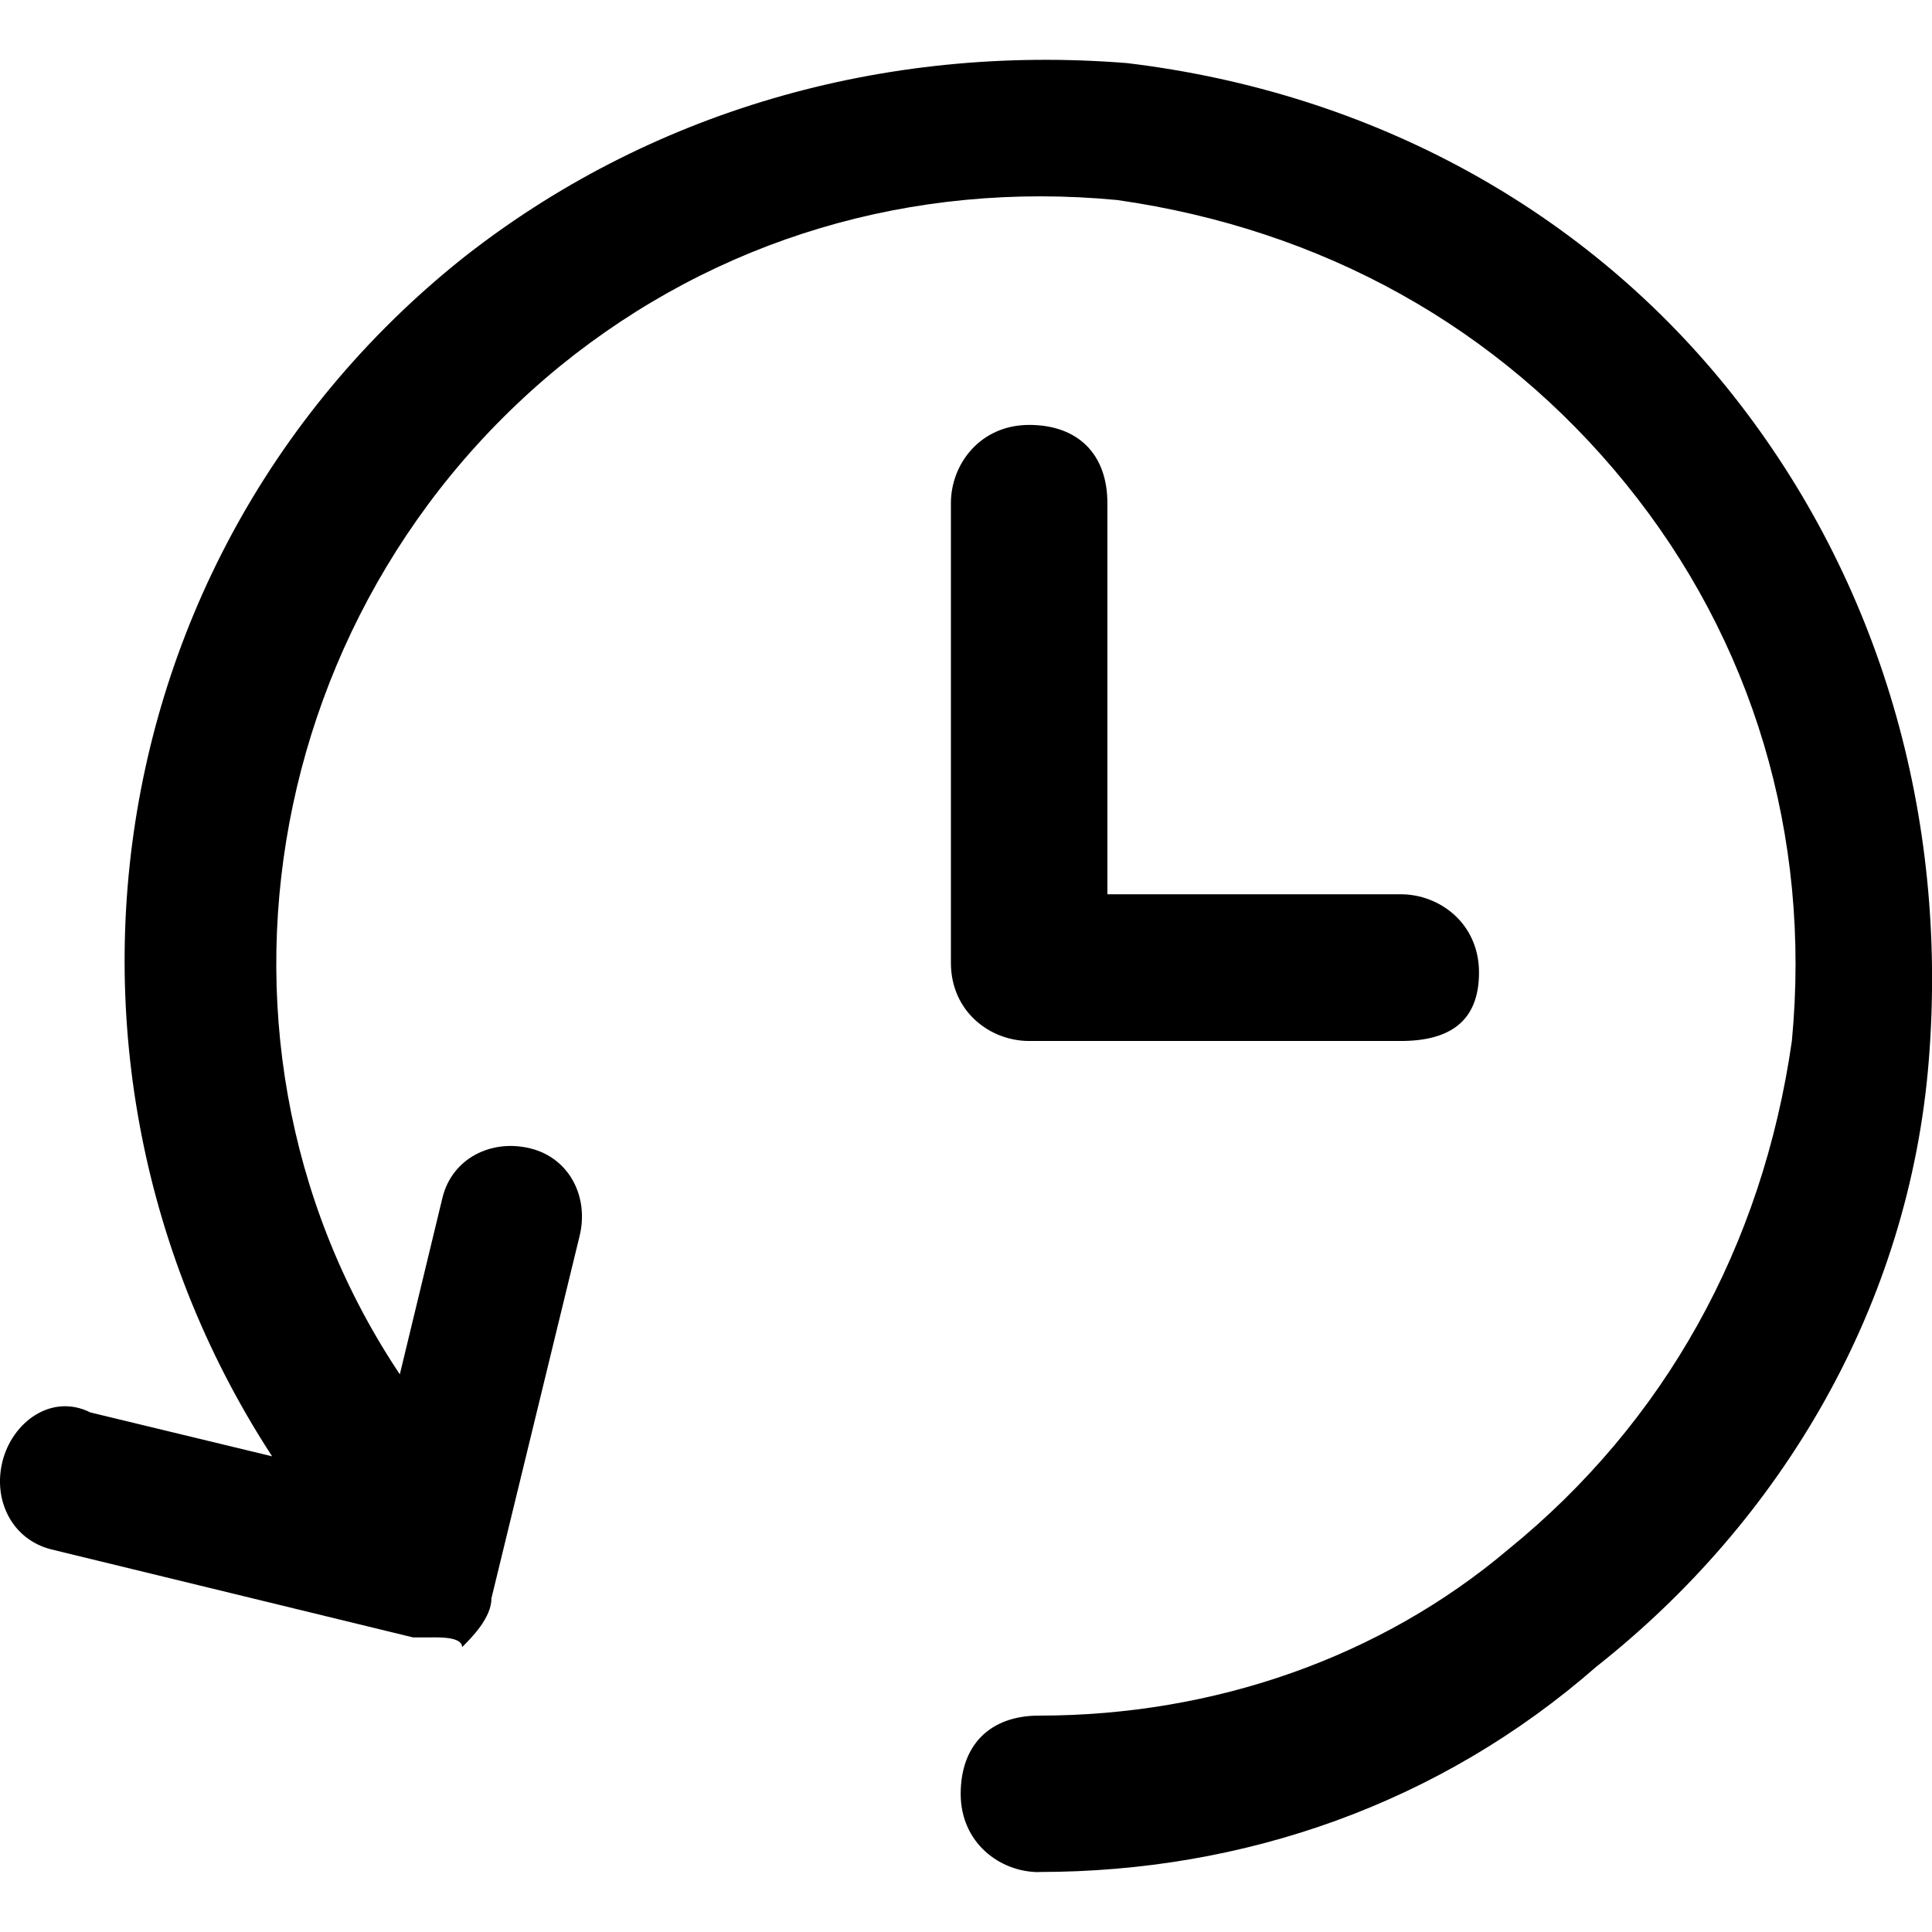 <!-- Generated by IcoMoon.io -->
<svg version="1.1" xmlns="http://www.w3.org/2000/svg" width="32" height="32" viewBox="0 0 32 32">
<title>header_history</title>
<path d="M17.208 31.008c-0.648 0-1.296-0.486-1.296-1.296s0.486-1.296 1.296-1.296c2.915 0 5.668-0.972 7.774-2.753 2.591-2.105 4.211-5.020 4.697-8.422 0.324-3.401-0.648-6.64-2.753-9.231s-5.020-4.211-8.422-4.697c-3.401-0.324-6.64 0.648-9.231 2.753-5.344 4.373-6.316 12.308-1.943 17.653 0.486 0.486 0.324 1.296-0.162 1.781s-1.296 0.324-1.781-0.162c-5.182-6.478-4.211-15.871 2.267-21.054 3.077-2.429 6.964-3.563 11.013-3.239 4.049 0.486 7.612 2.429 10.041 5.506s3.563 6.964 3.239 11.013-2.429 7.612-5.506 10.041c-2.591 2.267-5.83 3.401-9.231 3.401zM7.167 27.121c-0.162 0-0.162 0-0.324 0l-5.992-1.458c-0.648-0.162-0.972-0.81-0.81-1.458s0.81-1.134 1.458-0.81l4.697 1.134 1.134-4.697c0.162-0.648 0.81-0.972 1.458-0.81s0.972 0.81 0.81 1.458l-1.458 5.992c0 0.324-0.324 0.648-0.486 0.81 0-0.162-0.324-0.162-0.486-0.162zM23.2 17.242h-6.154c-0.648 0-1.296-0.486-1.296-1.296v-7.612c0-0.648 0.486-1.296 1.296-1.296s1.296 0.486 1.296 1.296v6.478h4.859c0.648 0 1.296 0.486 1.296 1.296s-0.486 1.134-1.296 1.134z"></path>
</svg>
